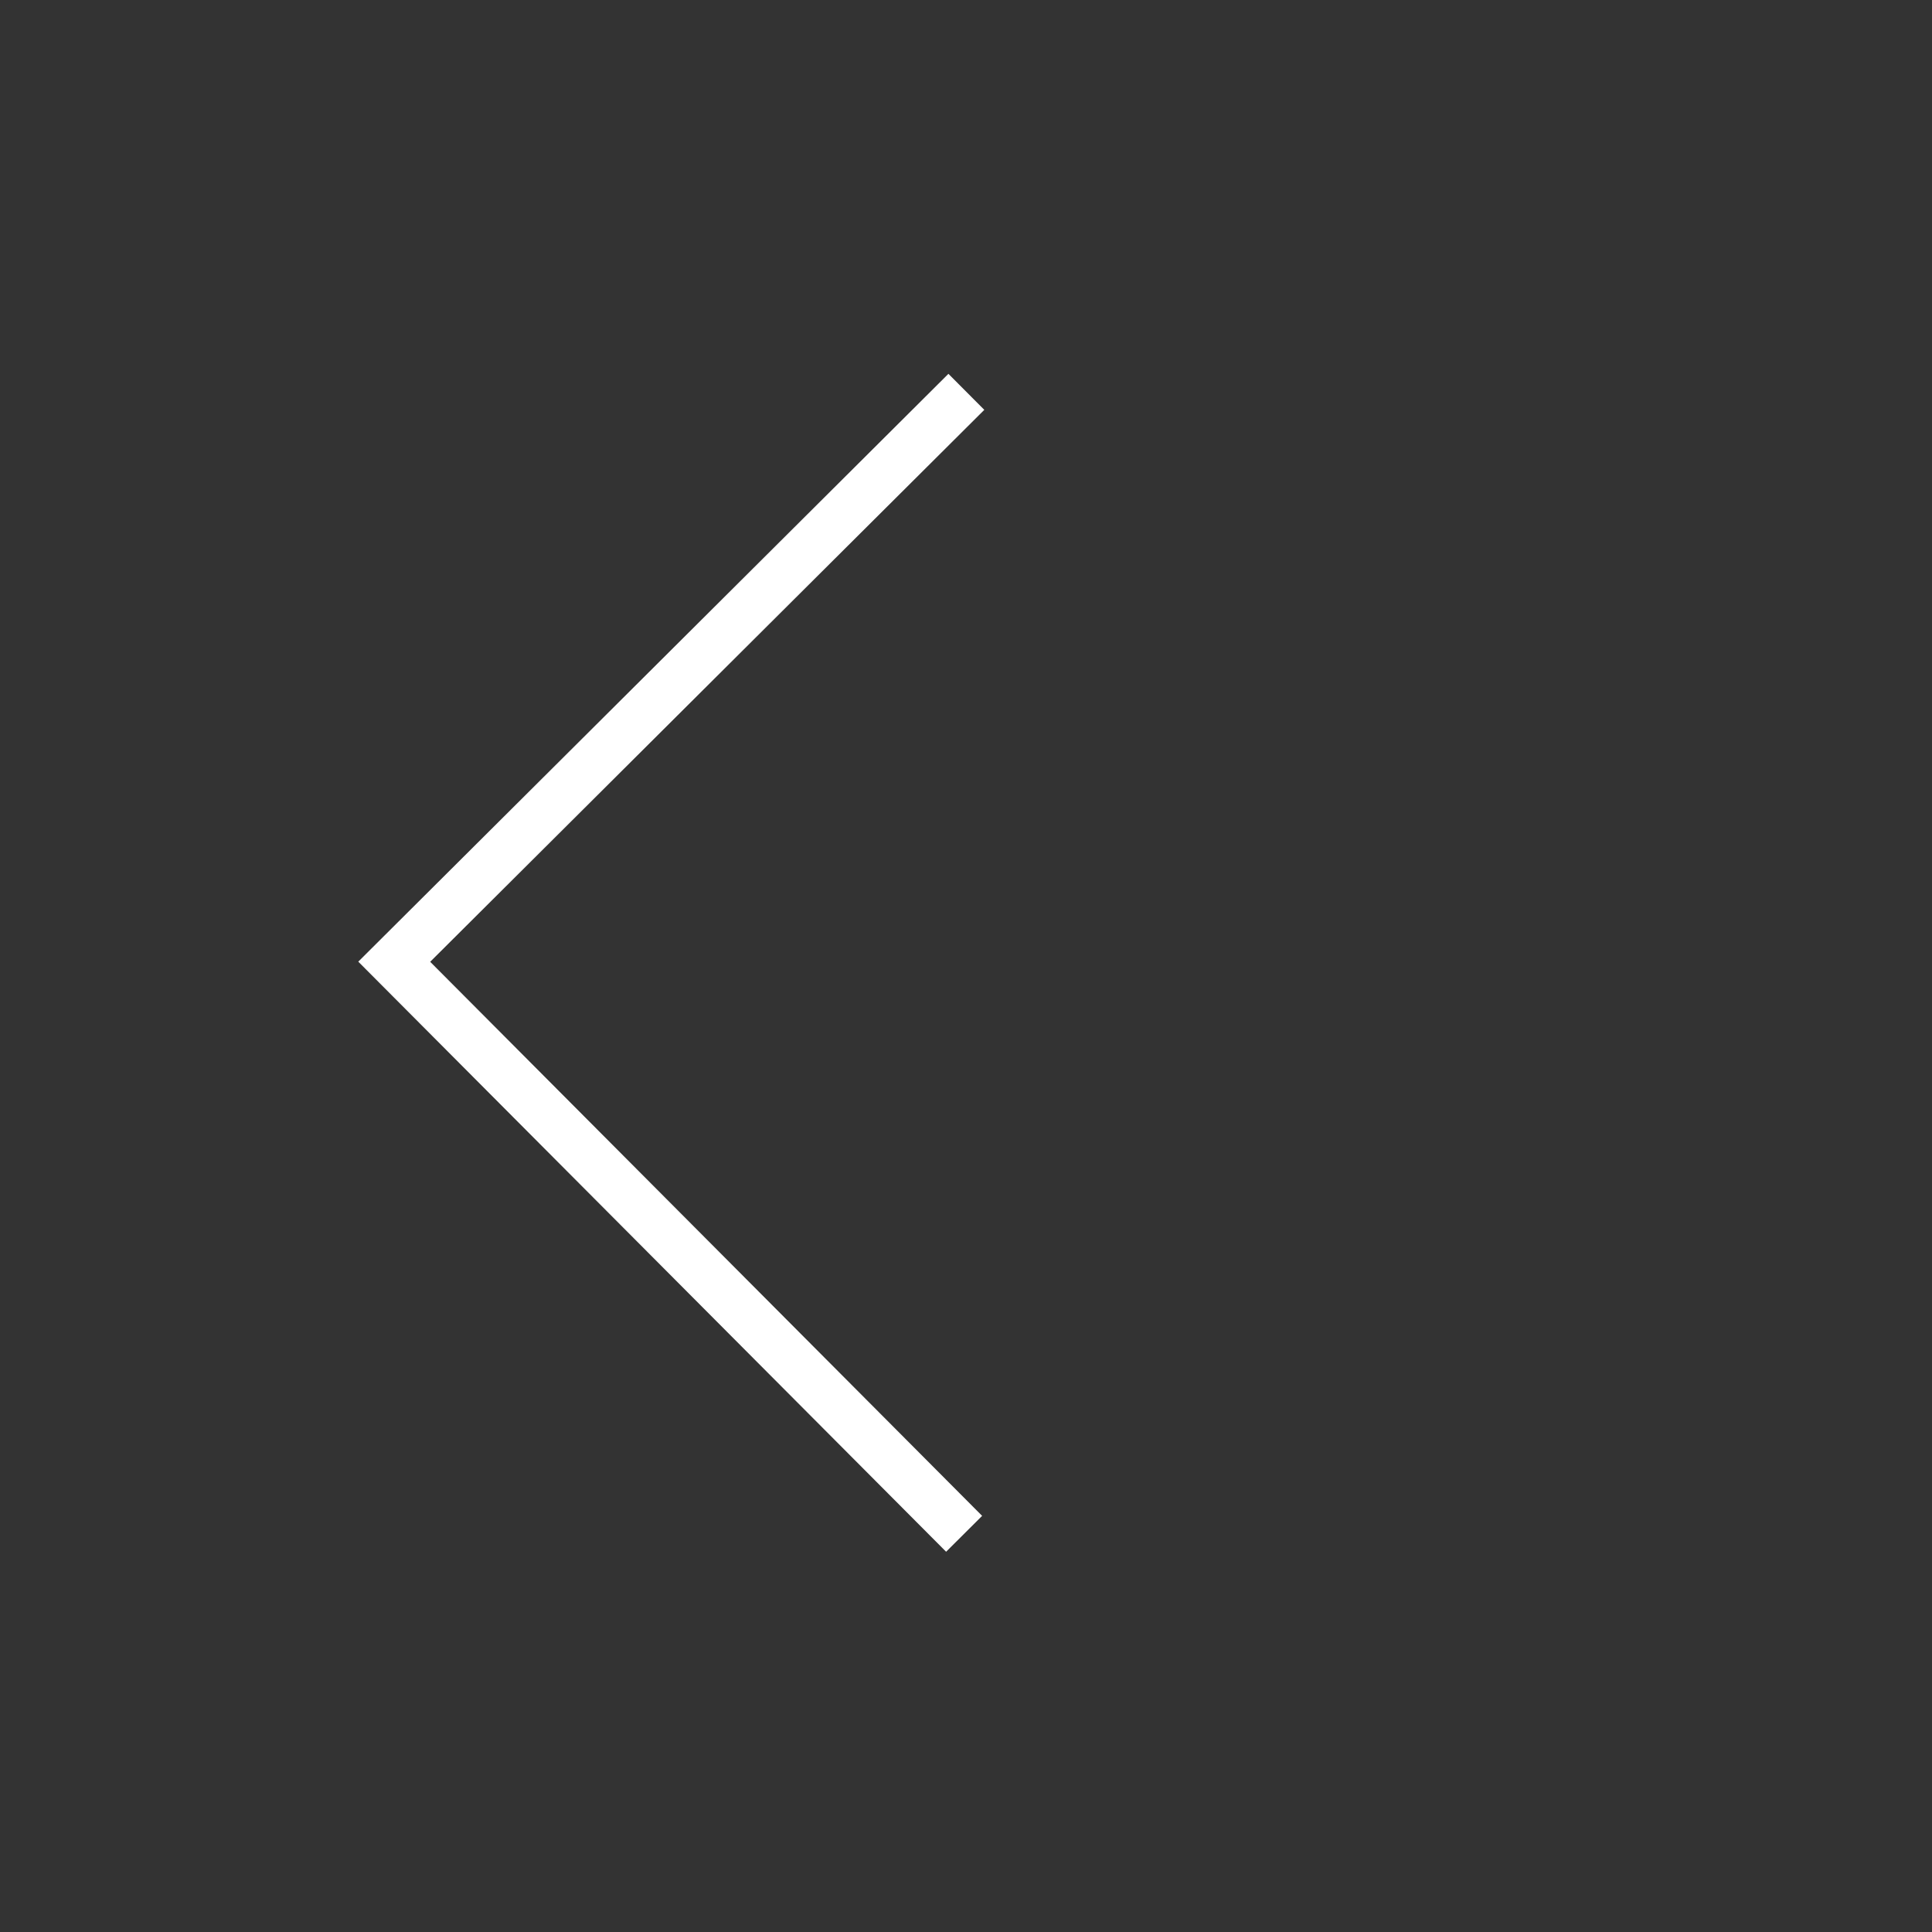 <svg width="38" height="38" viewBox="0 0 38 38" fill="none" xmlns="http://www.w3.org/2000/svg">
<rect x="0" y="0" width="38" height="38" fill="#333333" stroke="none"/>
<g id="Arrow_alt_left_alt">
<path id="Vector 9" d="M19.007 7.707L7.754 18.916L18.963 30.168" stroke="white"/>
</g>
</svg>
